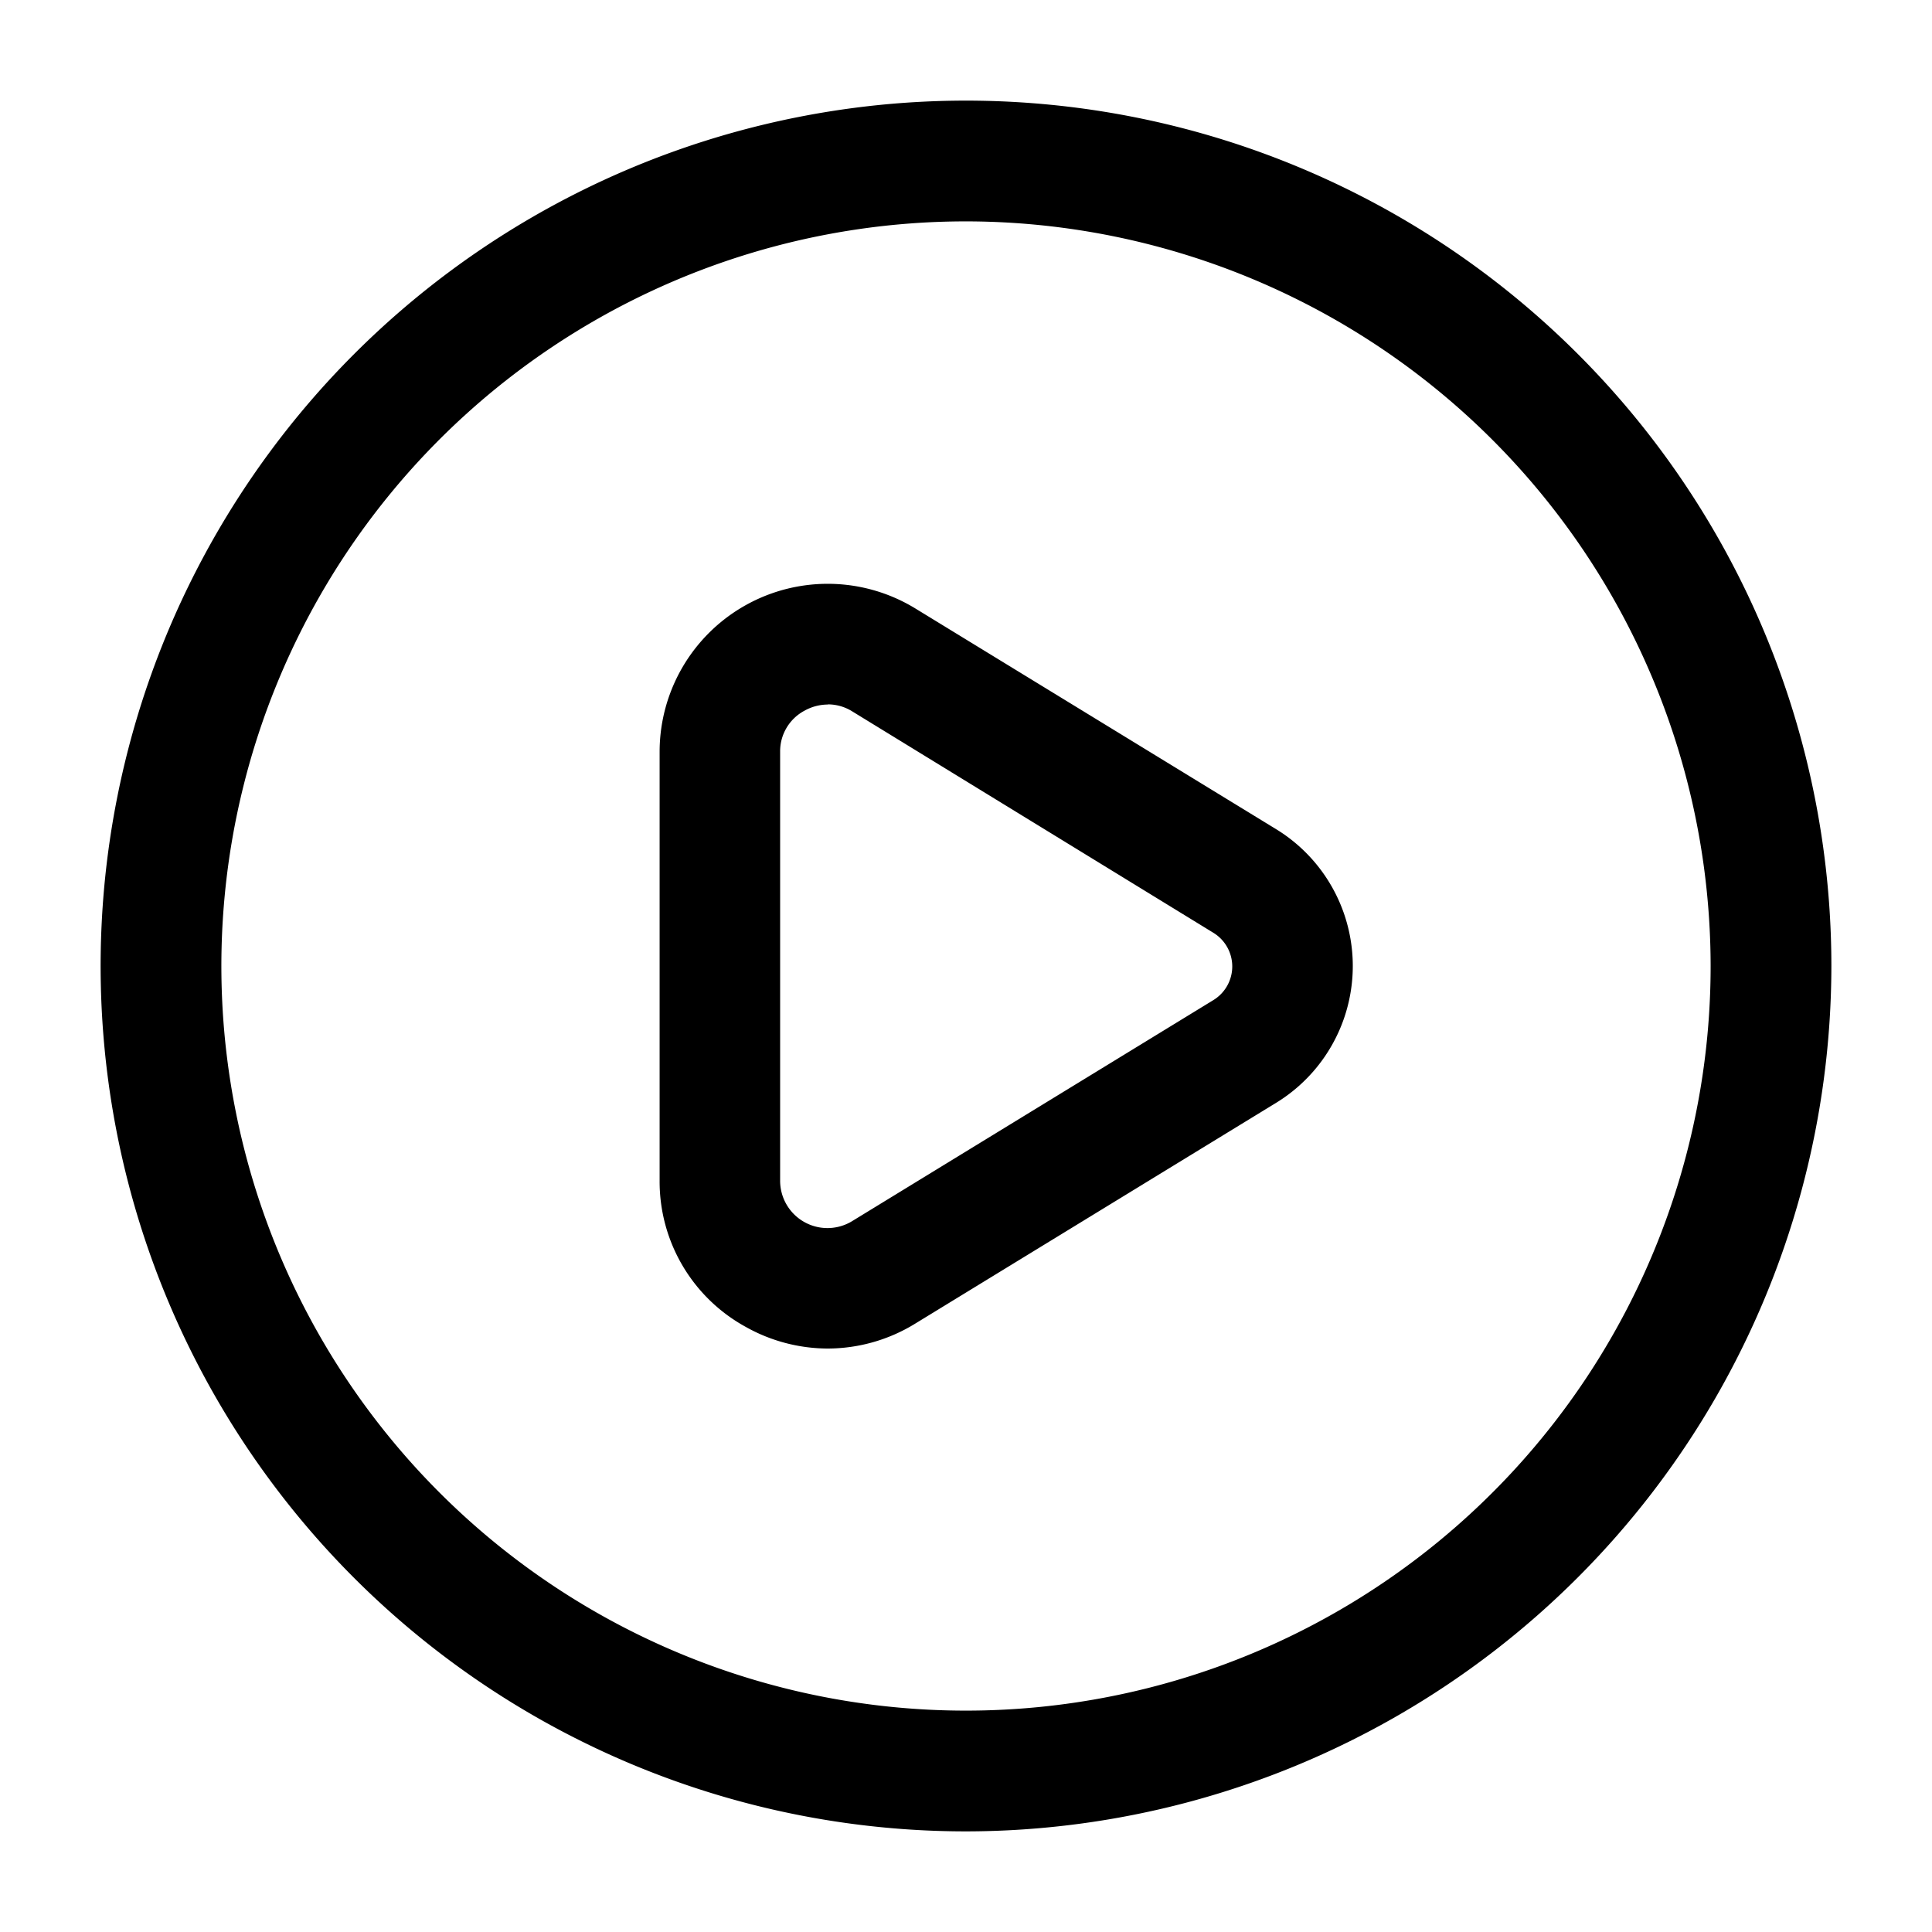 <svg width="48" height="48" viewBox="0 0 24 24" fill="currentColor" xmlns="http://www.w3.org/2000/svg"><path d="M10.283 16.752a2.089 2.089 0 0 1-1.023-.271 2.059 2.059 0 0 1-1.066-1.817V9.336a2.088 2.088 0 0 1 3.179-1.776l4.479 2.74a1.993 1.993 0 0 1 0 3.4l-4.479 2.74a2.078 2.078 0 0 1-1.09.312Zm0-8a.6.6 0 0 0-.292.078.571.571 0 0 0-.3.508v5.328a.588.588 0 0 0 .9.5l4.478-2.74a.49.49 0 0 0 0-.841L10.59 8.839a.572.572 0 0 0-.305-.089ZM12 22.75A10.75 10.75 0 1 1 22.75 12 10.762 10.762 0 0 1 12 22.75Zm0-20A9.25 9.25 0 1 0 21.25 12 9.26 9.26 0 0 0 12 2.75Z" fill="currentColor"></path></svg>